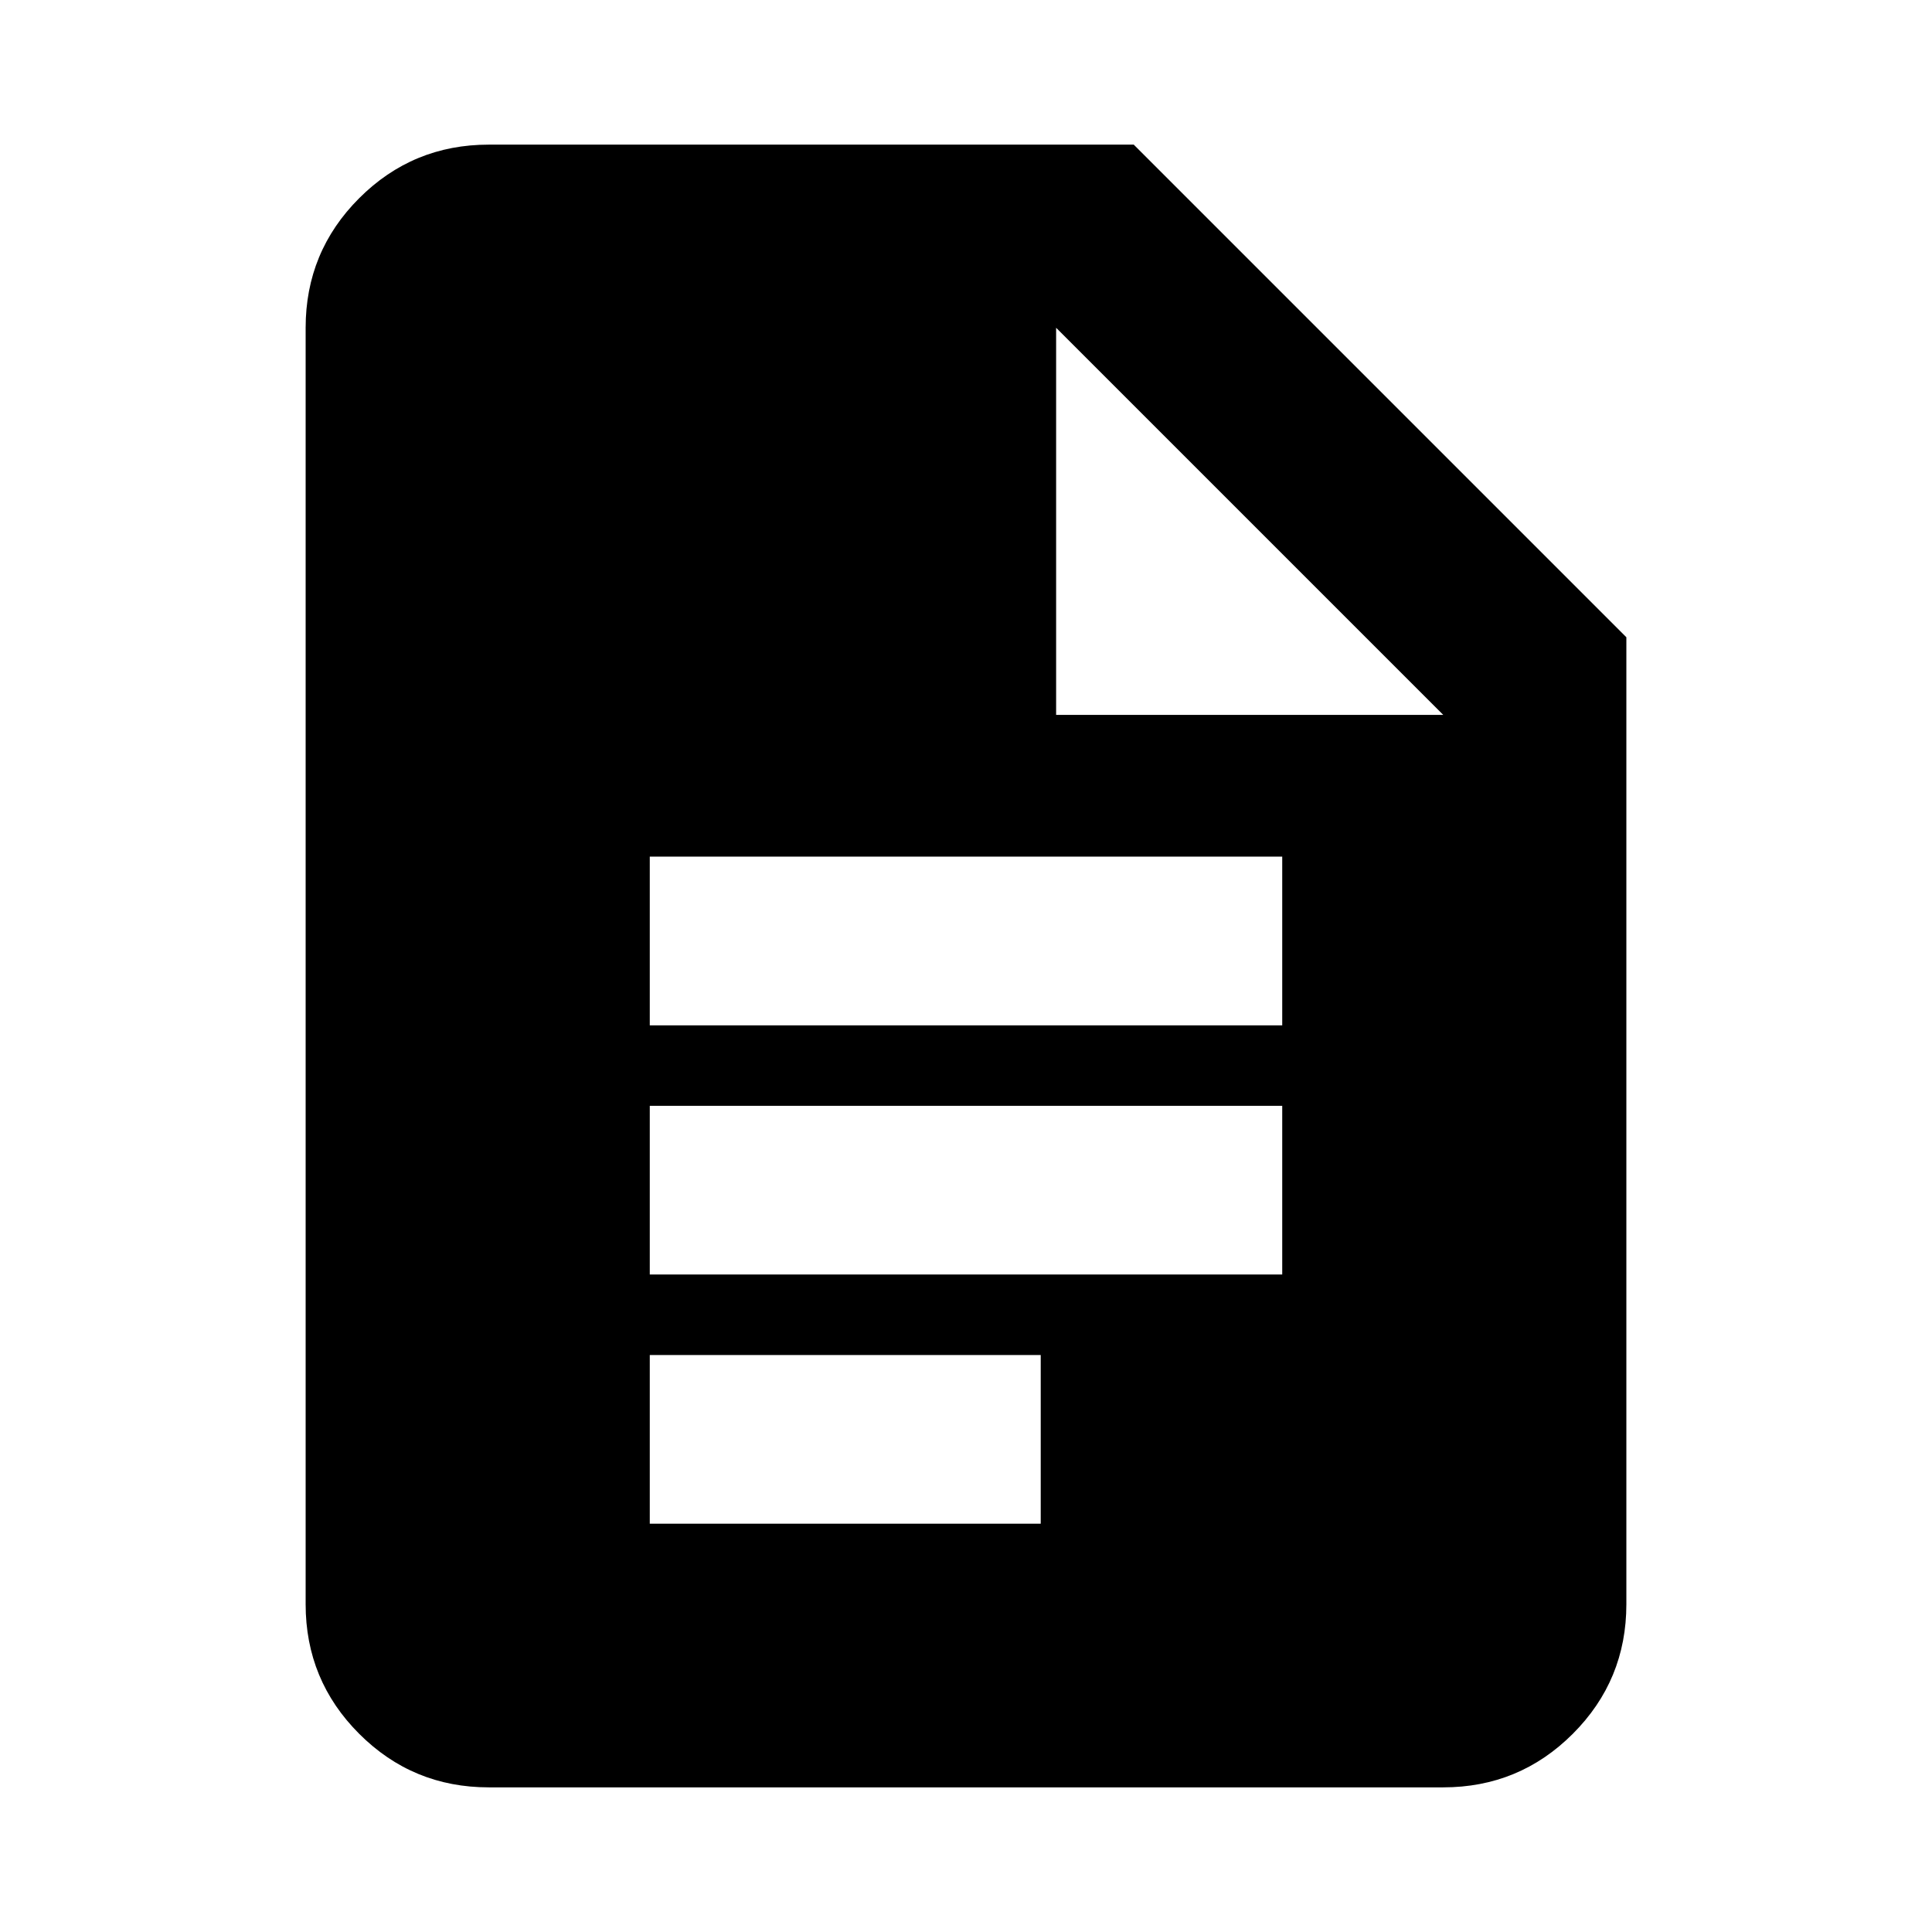 <svg xmlns="http://www.w3.org/2000/svg" height="24" viewBox="0 -960 960 960" width="24"><path d="M322.87-450.52h314.26v-83.83H322.87v83.83Zm0 123.82h314.26v-83.82H322.87v83.82Zm0 123.83h194.26v-83.83H322.87v83.83Zm-80 131q-37.78 0-64.39-26.61t-26.61-64.39v-634.26q0-37.78 26.61-64.39t64.39-26.61h320.48l244.78 244.78v480.48q0 37.78-26.61 64.39t-64.39 26.61H242.87Zm281.91-532.91h192.35L524.78-797.13v192.35Z"/></svg>